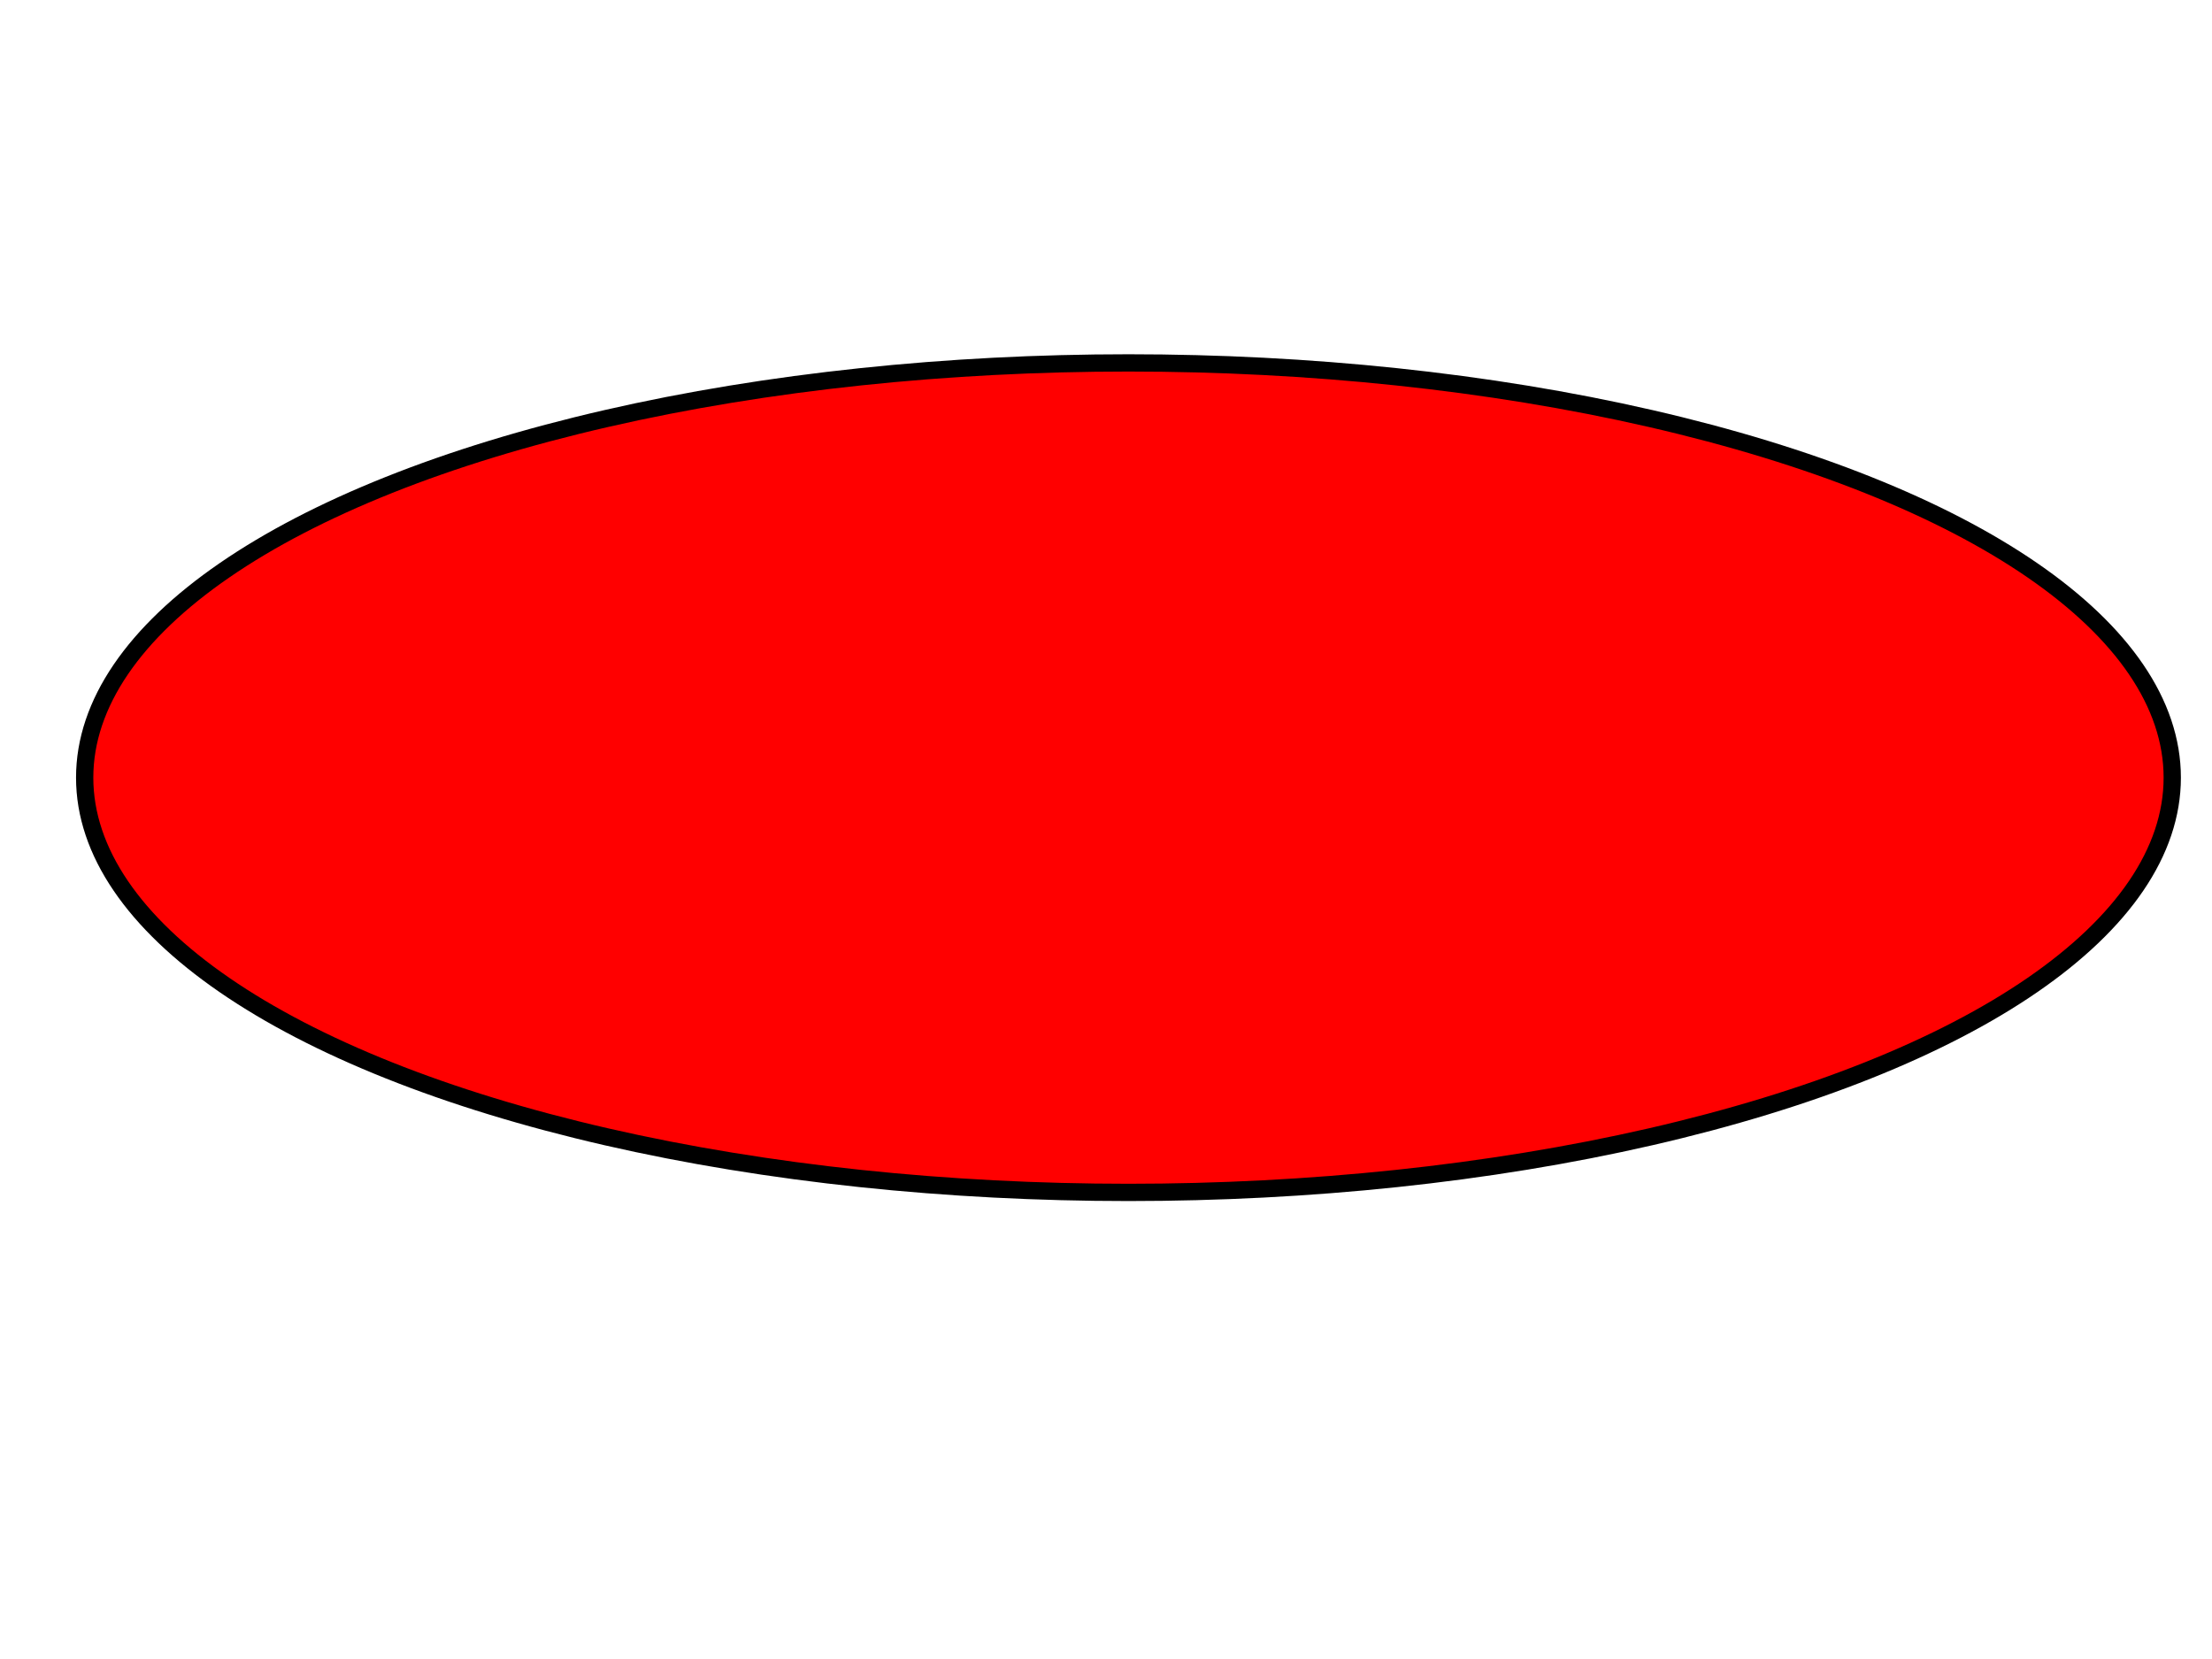 <?xml version="1.0"?>
<svg width="640" height="480" xmlns="http://www.w3.org/2000/svg" xmlns:svg="http://www.w3.org/2000/svg">
 <!-- Created with SVG-edit - https://github.com/SVG-Edit/svgedit-->
 <g class="layer">
  <title>Layer 1</title>
  <ellipse cx="326.5" cy="225" fill="#FF0000" id="svg_1" rx="302" ry="120" stroke="#000000" stroke-dasharray="null" stroke-linecap="null" stroke-linejoin="null" stroke-width="5"/>
 </g>
</svg>